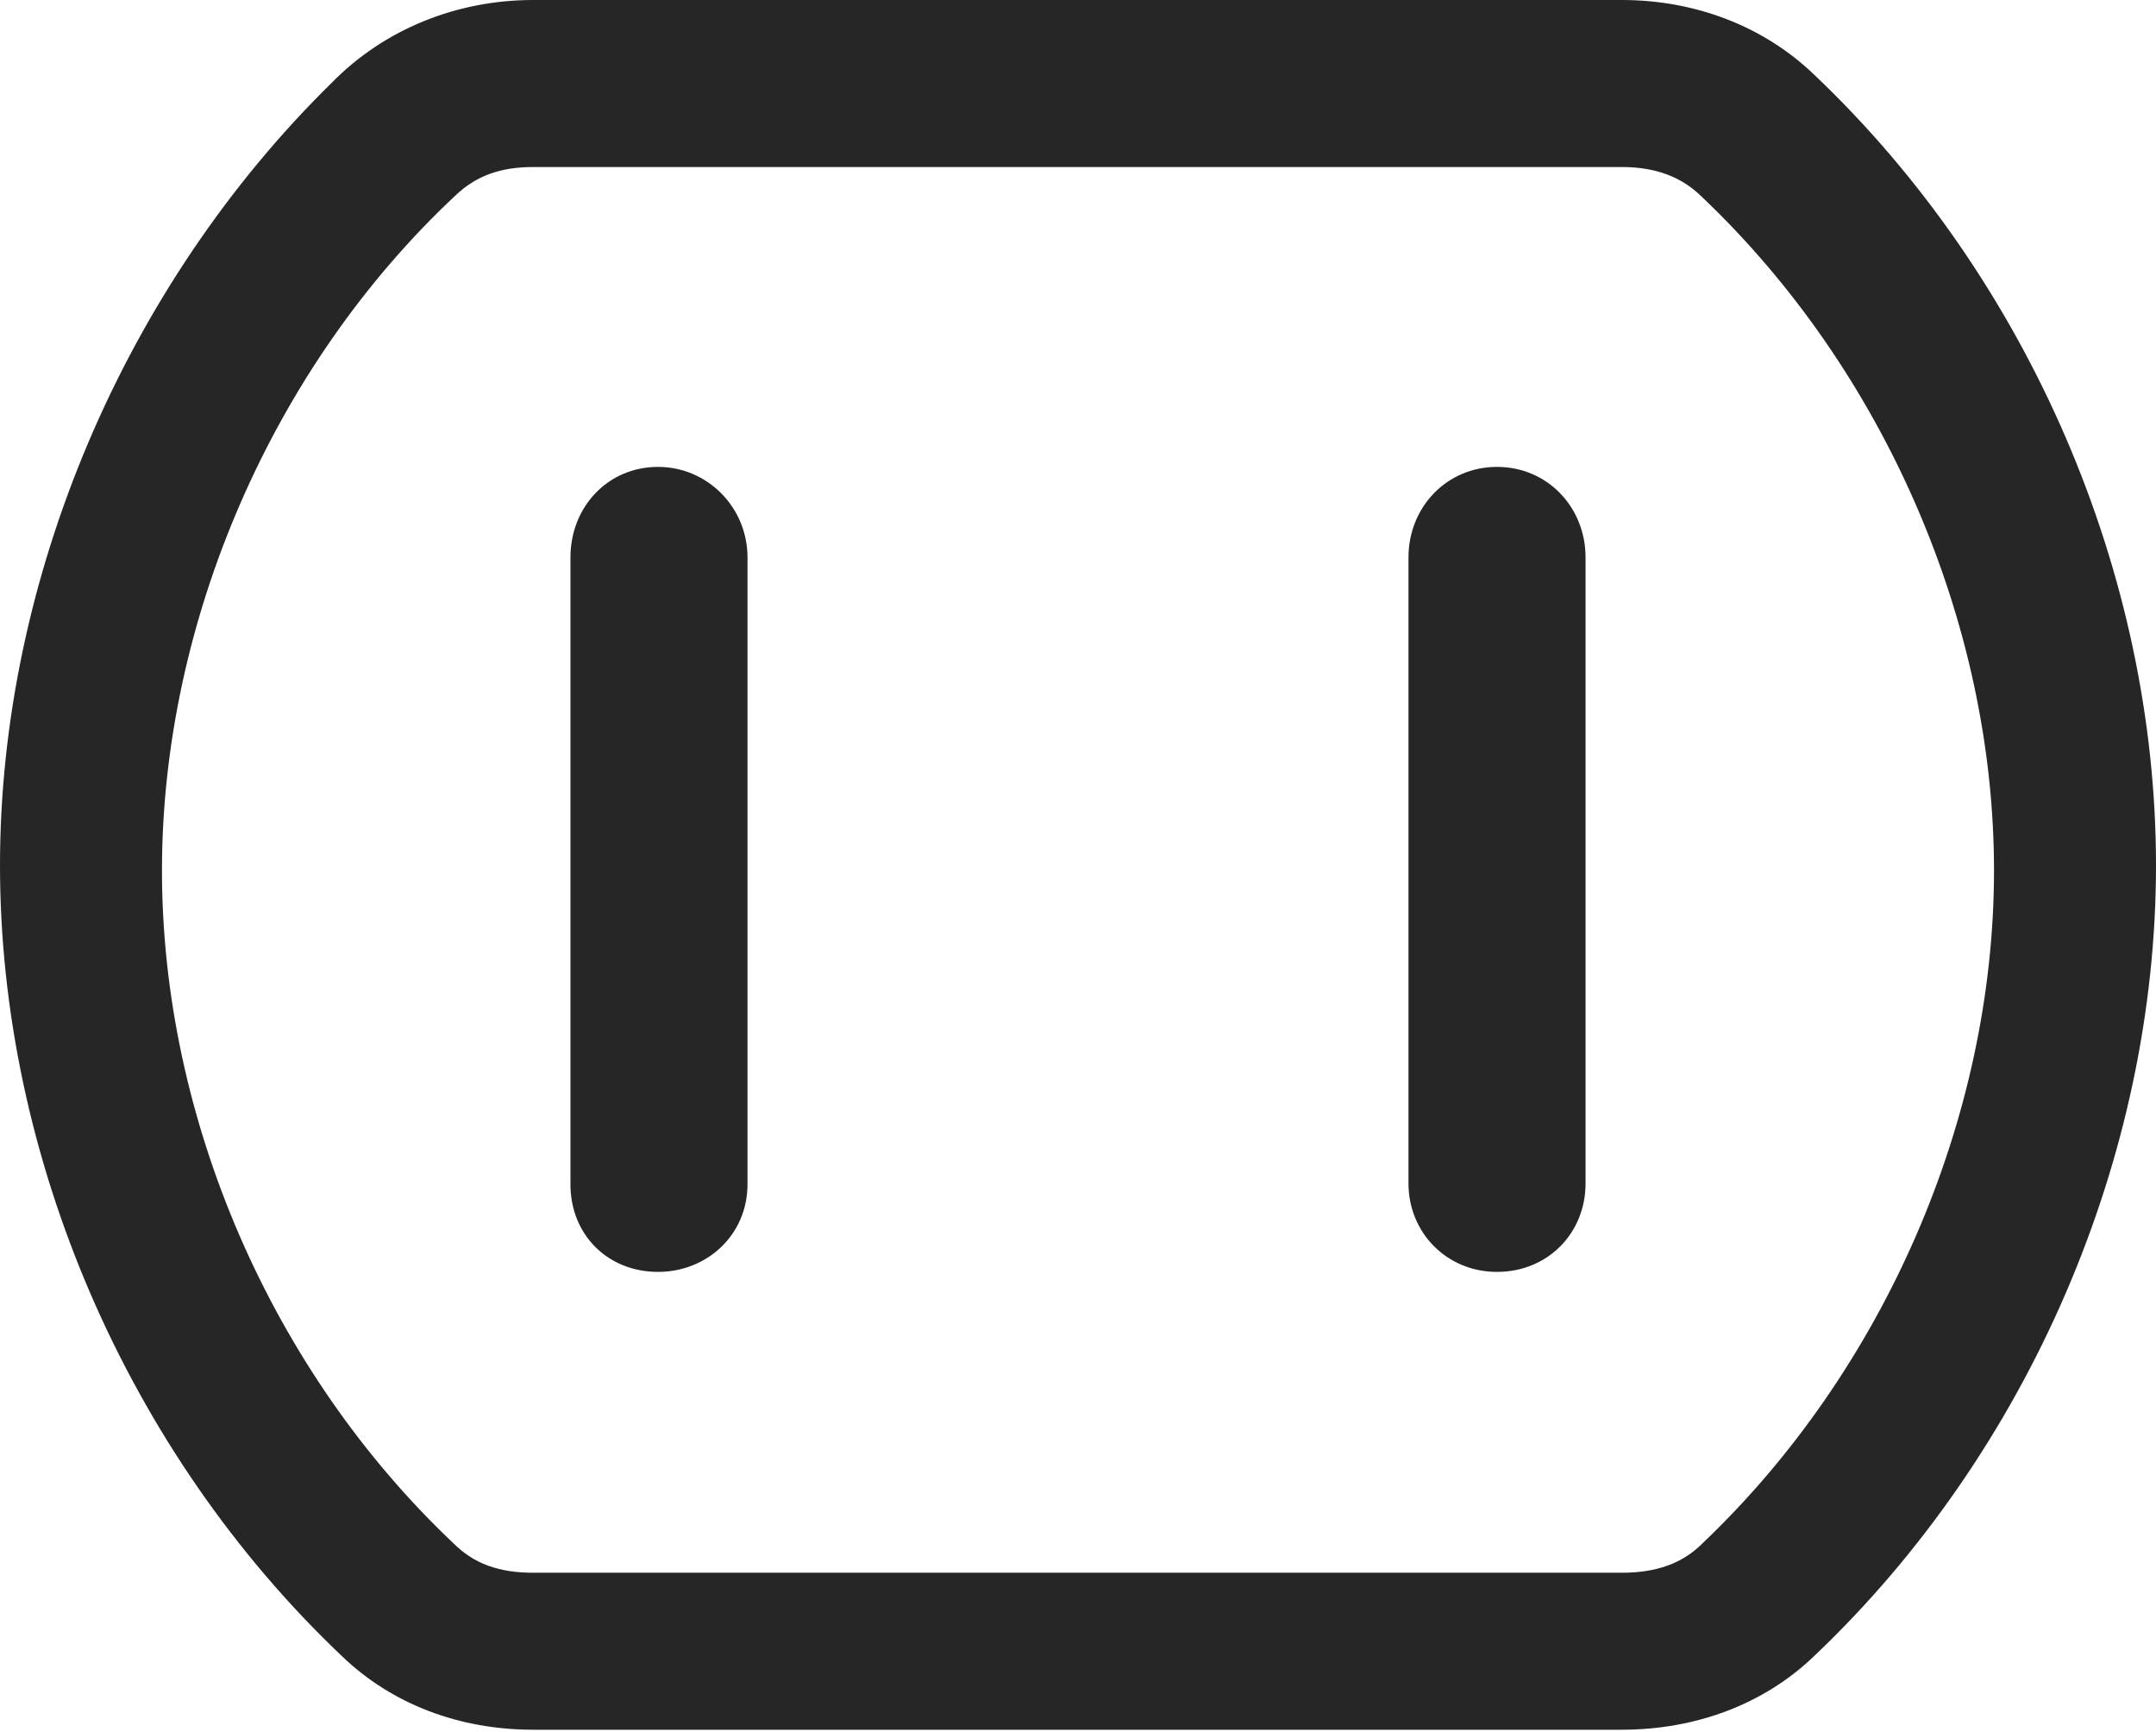 <?xml version="1.0" encoding="UTF-8"?>
<!--Generator: Apple Native CoreSVG 232.5-->
<!DOCTYPE svg
PUBLIC "-//W3C//DTD SVG 1.1//EN"
       "http://www.w3.org/Graphics/SVG/1.1/DTD/svg11.dtd">
<svg version="1.1" xmlns="http://www.w3.org/2000/svg" xmlns:xlink="http://www.w3.org/1999/xlink" width="104.639" height="84.033">
 <g>
  <rect height="84.033" opacity="0" width="104.639" x="0" y="0"/>
  <path d="M25.879 83.936L78.711 83.936C82.275 83.936 85.596 82.715 88.037 80.371C98.486 70.459 104.639 56.103 104.639 41.992C104.639 27.881 98.486 13.525 88.037 3.613C85.596 1.27 82.275 0 78.711 0L25.879 0C22.168 0 18.652 1.416 16.113 4.004C6.055 13.867 0 28.076 0 41.992C0 56.103 6.152 70.459 16.602 80.371C19.043 82.715 22.314 83.936 25.879 83.936ZM25.879 76.318C24.219 76.318 22.998 75.879 22.021 74.902C13.184 66.553 7.861 54.297 7.861 42.236C7.861 30.176 13.232 17.773 22.119 9.473C23.096 8.545 24.268 8.105 25.879 8.105L78.711 8.105C80.371 8.105 81.641 8.594 82.617 9.57C91.406 17.92 96.777 30.176 96.777 42.236C96.777 54.297 91.406 66.553 82.617 74.902C81.641 75.879 80.371 76.318 78.711 76.318Z" fill="#000000" fill-opacity="0.85"/>
  <path d="M31.934 61.719C34.326 61.719 36.279 59.912 36.279 57.471L36.279 27.051C36.279 24.609 34.326 22.656 31.934 22.656C29.492 22.656 27.686 24.609 27.686 27.051L27.686 57.471C27.686 59.912 29.492 61.719 31.934 61.719ZM72.656 61.719C75.098 61.719 76.953 59.863 76.953 57.422L76.953 27.051C76.953 24.609 75.098 22.656 72.656 22.656C70.215 22.656 68.359 24.609 68.359 27.051L68.359 57.422C68.359 59.815 70.215 61.719 72.656 61.719Z" fill="#000000" fill-opacity="0.85"/>
 </g>
</svg>
